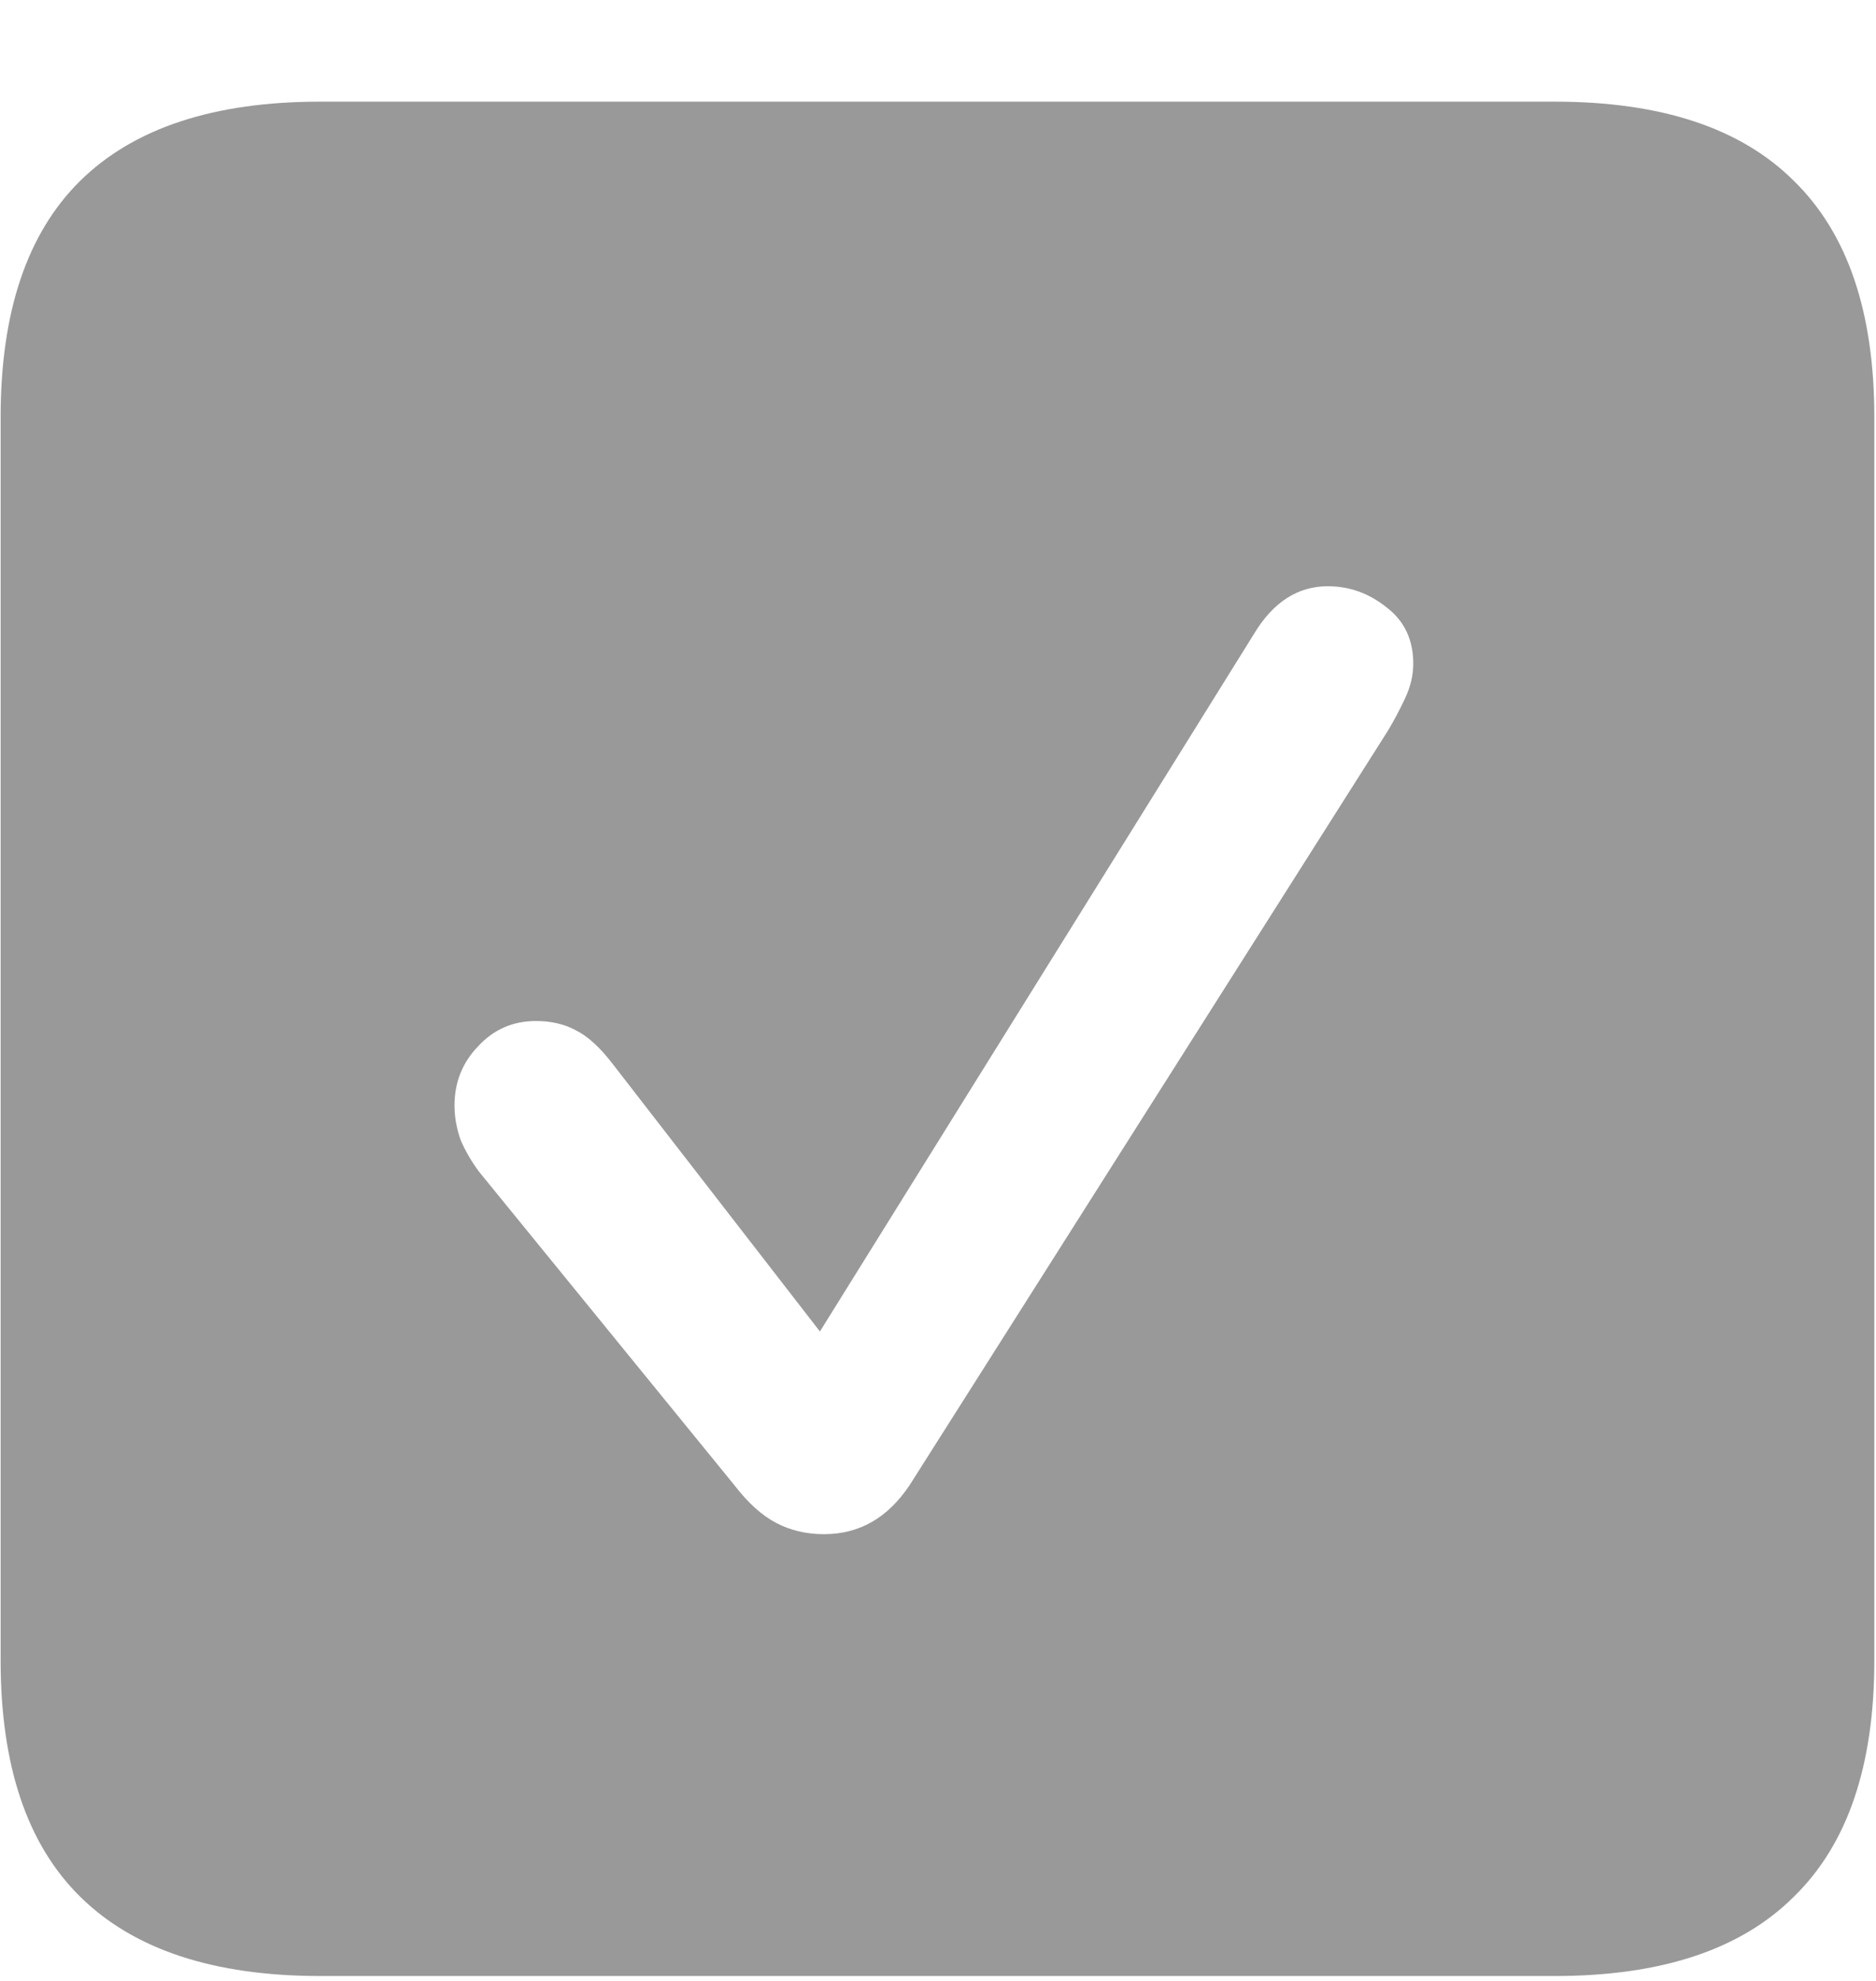 <svg width="18" height="19" viewBox="0 0 18 19" fill="none" xmlns="http://www.w3.org/2000/svg">
<path d="M3.072 18.953C2.05 18.953 1.282 18.699 0.768 18.191C0.26 17.69 0.006 16.935 0.006 15.926V4.002C0.006 2.993 0.26 2.238 0.768 1.736C1.282 1.229 2.05 0.975 3.072 0.975H14.918C15.94 0.975 16.705 1.229 17.213 1.736C17.727 2.238 17.984 2.993 17.984 4.002V15.926C17.984 16.935 17.727 17.69 17.213 18.191C16.705 18.699 15.94 18.953 14.918 18.953H3.072ZM7.906 14.715C8.076 14.715 8.229 14.676 8.365 14.598C8.502 14.52 8.622 14.402 8.727 14.246L13.316 7.01C13.375 6.912 13.43 6.808 13.482 6.697C13.534 6.587 13.56 6.476 13.56 6.365C13.56 6.137 13.476 5.958 13.307 5.828C13.137 5.691 12.949 5.623 12.74 5.623C12.454 5.623 12.219 5.773 12.037 6.072L7.867 12.771L5.885 10.213C5.761 10.05 5.641 9.939 5.523 9.881C5.413 9.822 5.286 9.793 5.143 9.793C4.921 9.793 4.736 9.874 4.586 10.037C4.436 10.193 4.361 10.382 4.361 10.604C4.361 10.714 4.381 10.825 4.42 10.935C4.465 11.04 4.524 11.141 4.596 11.238L7.047 14.246C7.177 14.415 7.311 14.536 7.447 14.607C7.584 14.679 7.737 14.715 7.906 14.715Z" fill="black" fill-opacity="0.4"/>
</svg>
